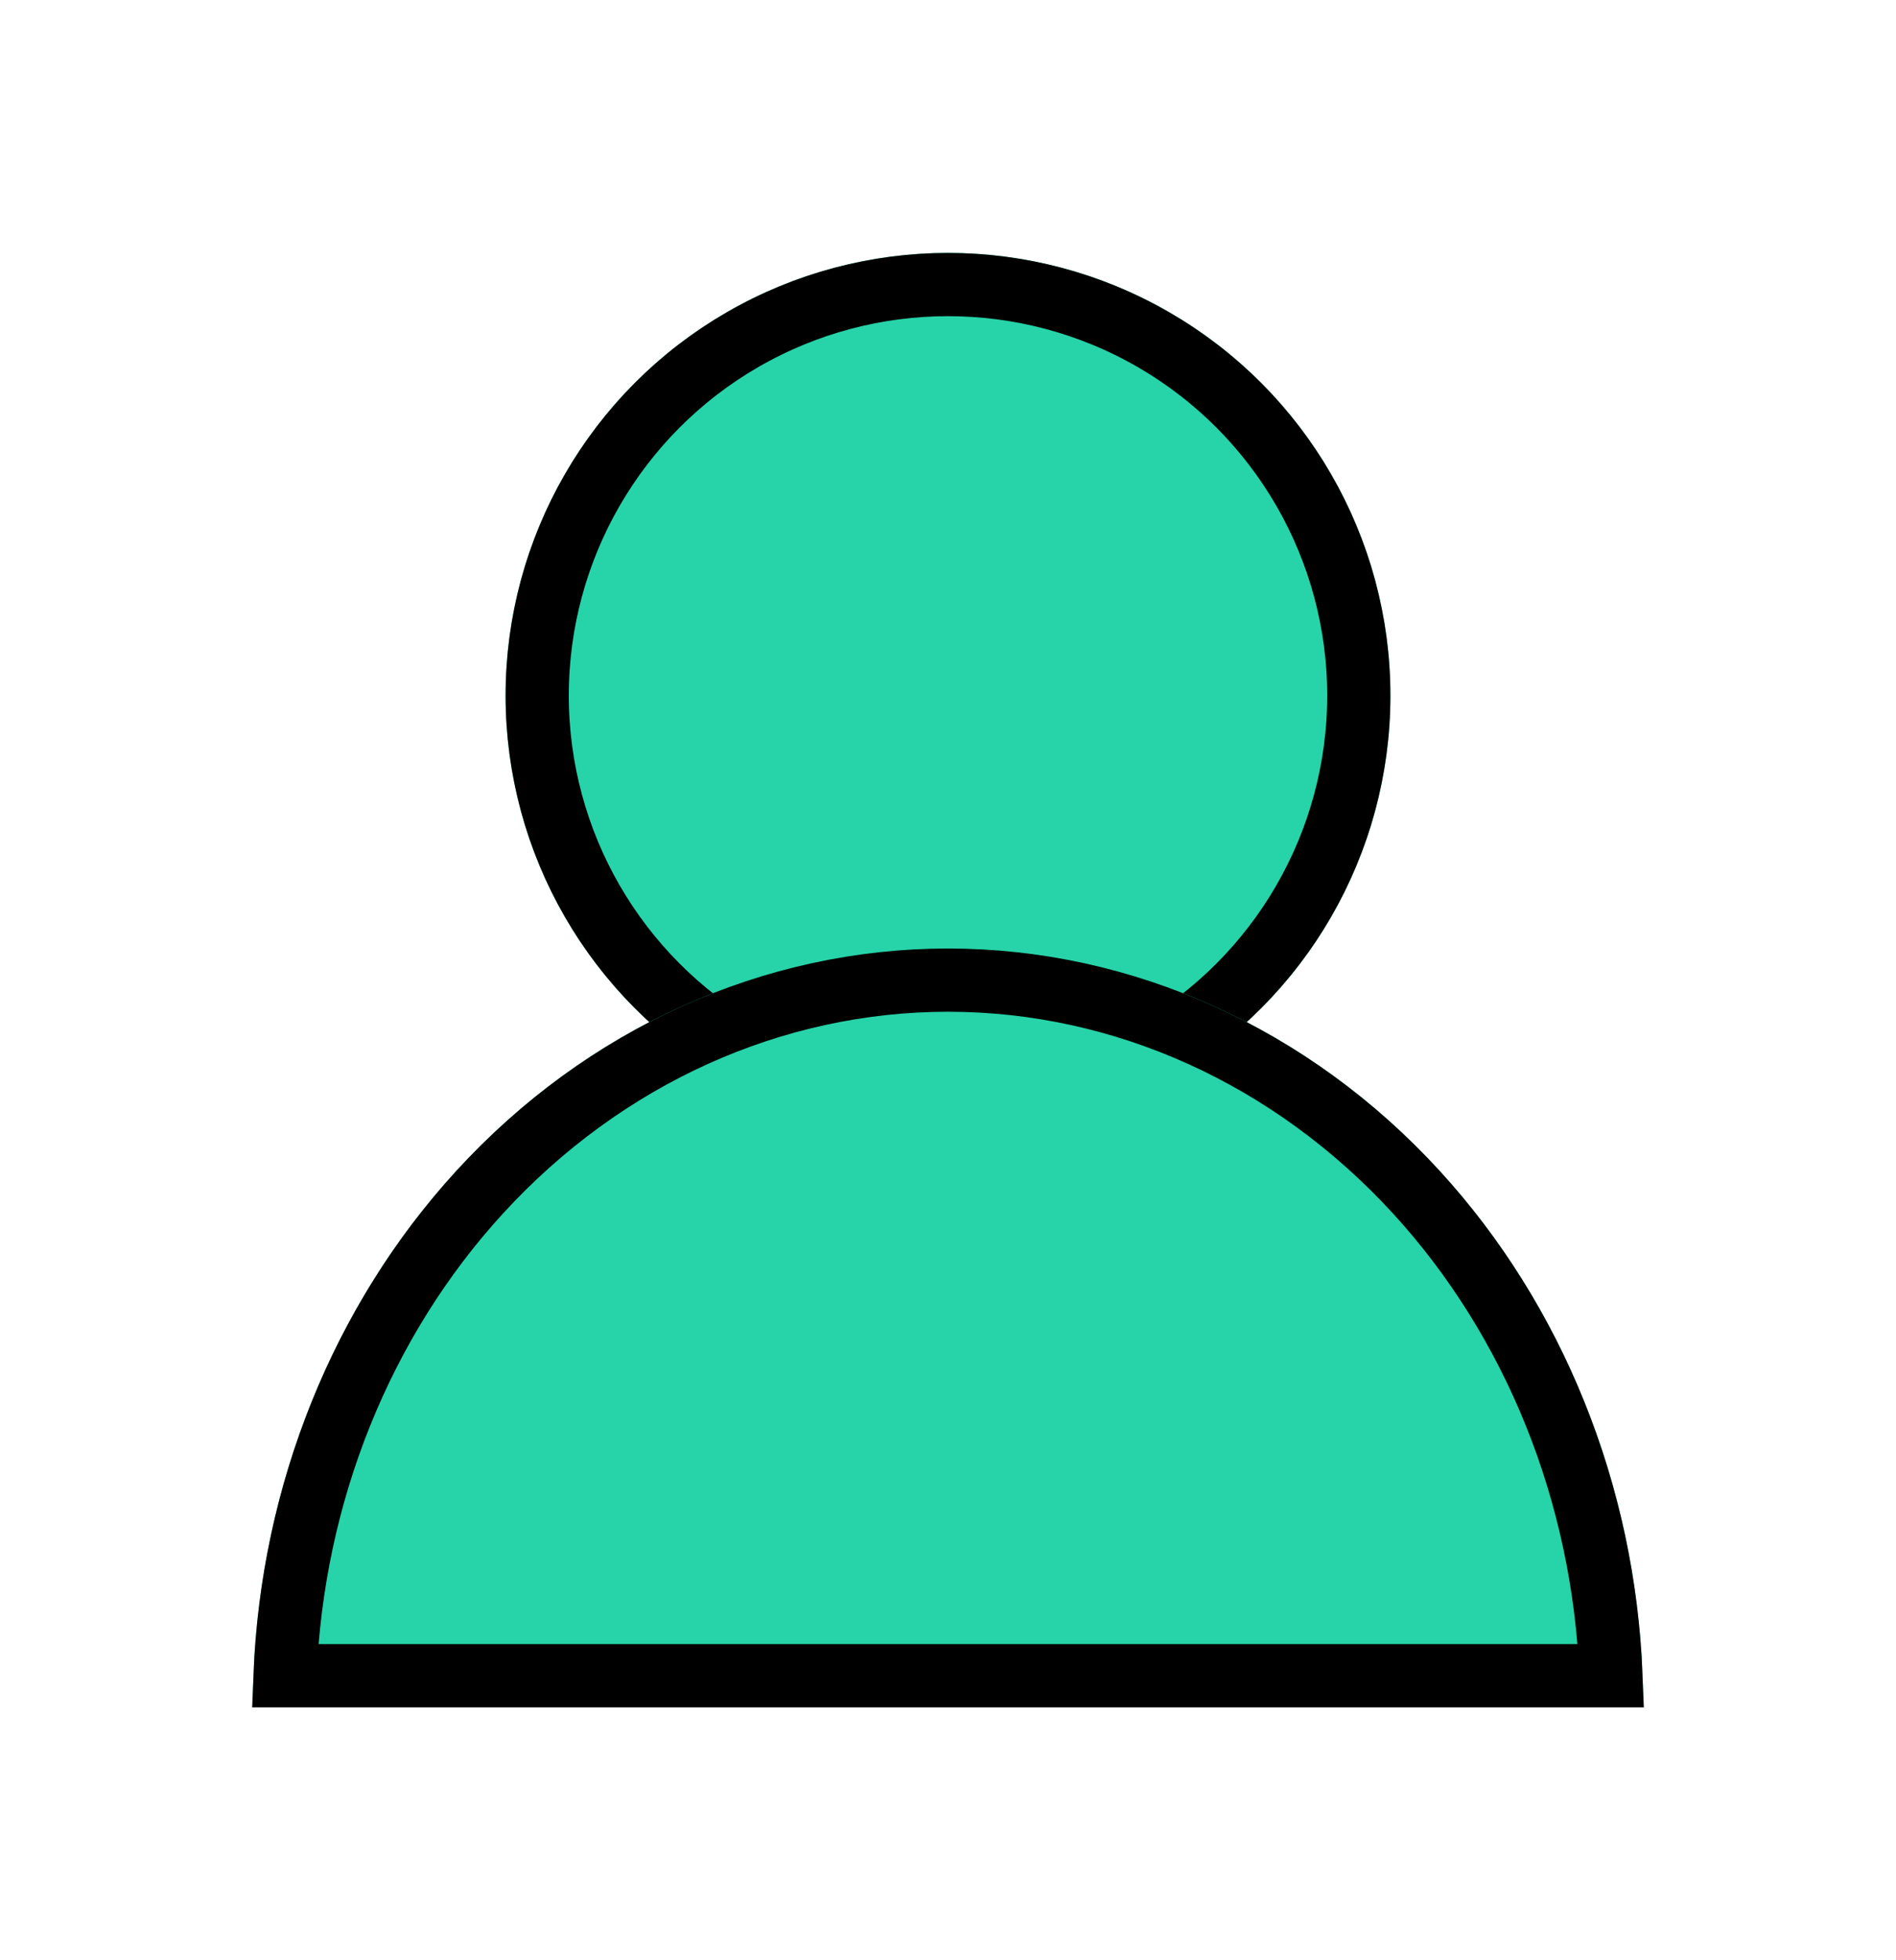 <svg width="30" height="31" viewBox="0 0 30 31" fill="none" xmlns="http://www.w3.org/2000/svg">
<g filter="url(#filter0_d_624_4)">
<circle cx="15" cy="7" r="7" fill="#27D4A9"/>
<circle cx="15" cy="7" r="6.5" stroke="black"/>
</g>
<g filter="url(#filter1_d_624_4)">
<path d="M26 23C26 19.817 24.841 16.765 22.778 14.515C20.715 12.264 17.917 11 15 11C12.083 11 9.285 12.264 7.222 14.515C5.159 16.765 4 19.817 4 23L15 23H26Z" fill="#27D4A9"/>
<path d="M22.41 14.853C24.276 16.889 25.376 19.619 25.49 22.5H15L4.51 22.5C4.624 19.619 5.724 16.889 7.59 14.853C9.564 12.7 12.23 11.5 15 11.5C17.77 11.5 20.436 12.7 22.41 14.853Z" stroke="black"/>
</g>
<defs>
<filter id="filter0_d_624_4" x="4" y="0" width="22" height="22" filterUnits="userSpaceOnUse" color-interpolation-filters="sRGB">
<feFlood flood-opacity="0" result="BackgroundImageFix"/>
<feColorMatrix in="SourceAlpha" type="matrix" values="0 0 0 0 0 0 0 0 0 0 0 0 0 0 0 0 0 0 127 0" result="hardAlpha"/>
<feOffset dy="4"/>
<feGaussianBlur stdDeviation="2"/>
<feComposite in2="hardAlpha" operator="out"/>
<feColorMatrix type="matrix" values="0 0 0 0 0 0 0 0 0 0 0 0 0 0 0 0 0 0 0.25 0"/>
<feBlend mode="normal" in2="BackgroundImageFix" result="effect1_dropShadow_624_4"/>
<feBlend mode="normal" in="SourceGraphic" in2="effect1_dropShadow_624_4" result="shape"/>
</filter>
<filter id="filter1_d_624_4" x="0" y="11" width="30" height="20" filterUnits="userSpaceOnUse" color-interpolation-filters="sRGB">
<feFlood flood-opacity="0" result="BackgroundImageFix"/>
<feColorMatrix in="SourceAlpha" type="matrix" values="0 0 0 0 0 0 0 0 0 0 0 0 0 0 0 0 0 0 127 0" result="hardAlpha"/>
<feOffset dy="4"/>
<feGaussianBlur stdDeviation="2"/>
<feComposite in2="hardAlpha" operator="out"/>
<feColorMatrix type="matrix" values="0 0 0 0 0 0 0 0 0 0 0 0 0 0 0 0 0 0 0.25 0"/>
<feBlend mode="normal" in2="BackgroundImageFix" result="effect1_dropShadow_624_4"/>
<feBlend mode="normal" in="SourceGraphic" in2="effect1_dropShadow_624_4" result="shape"/>
</filter>
</defs>
</svg>
